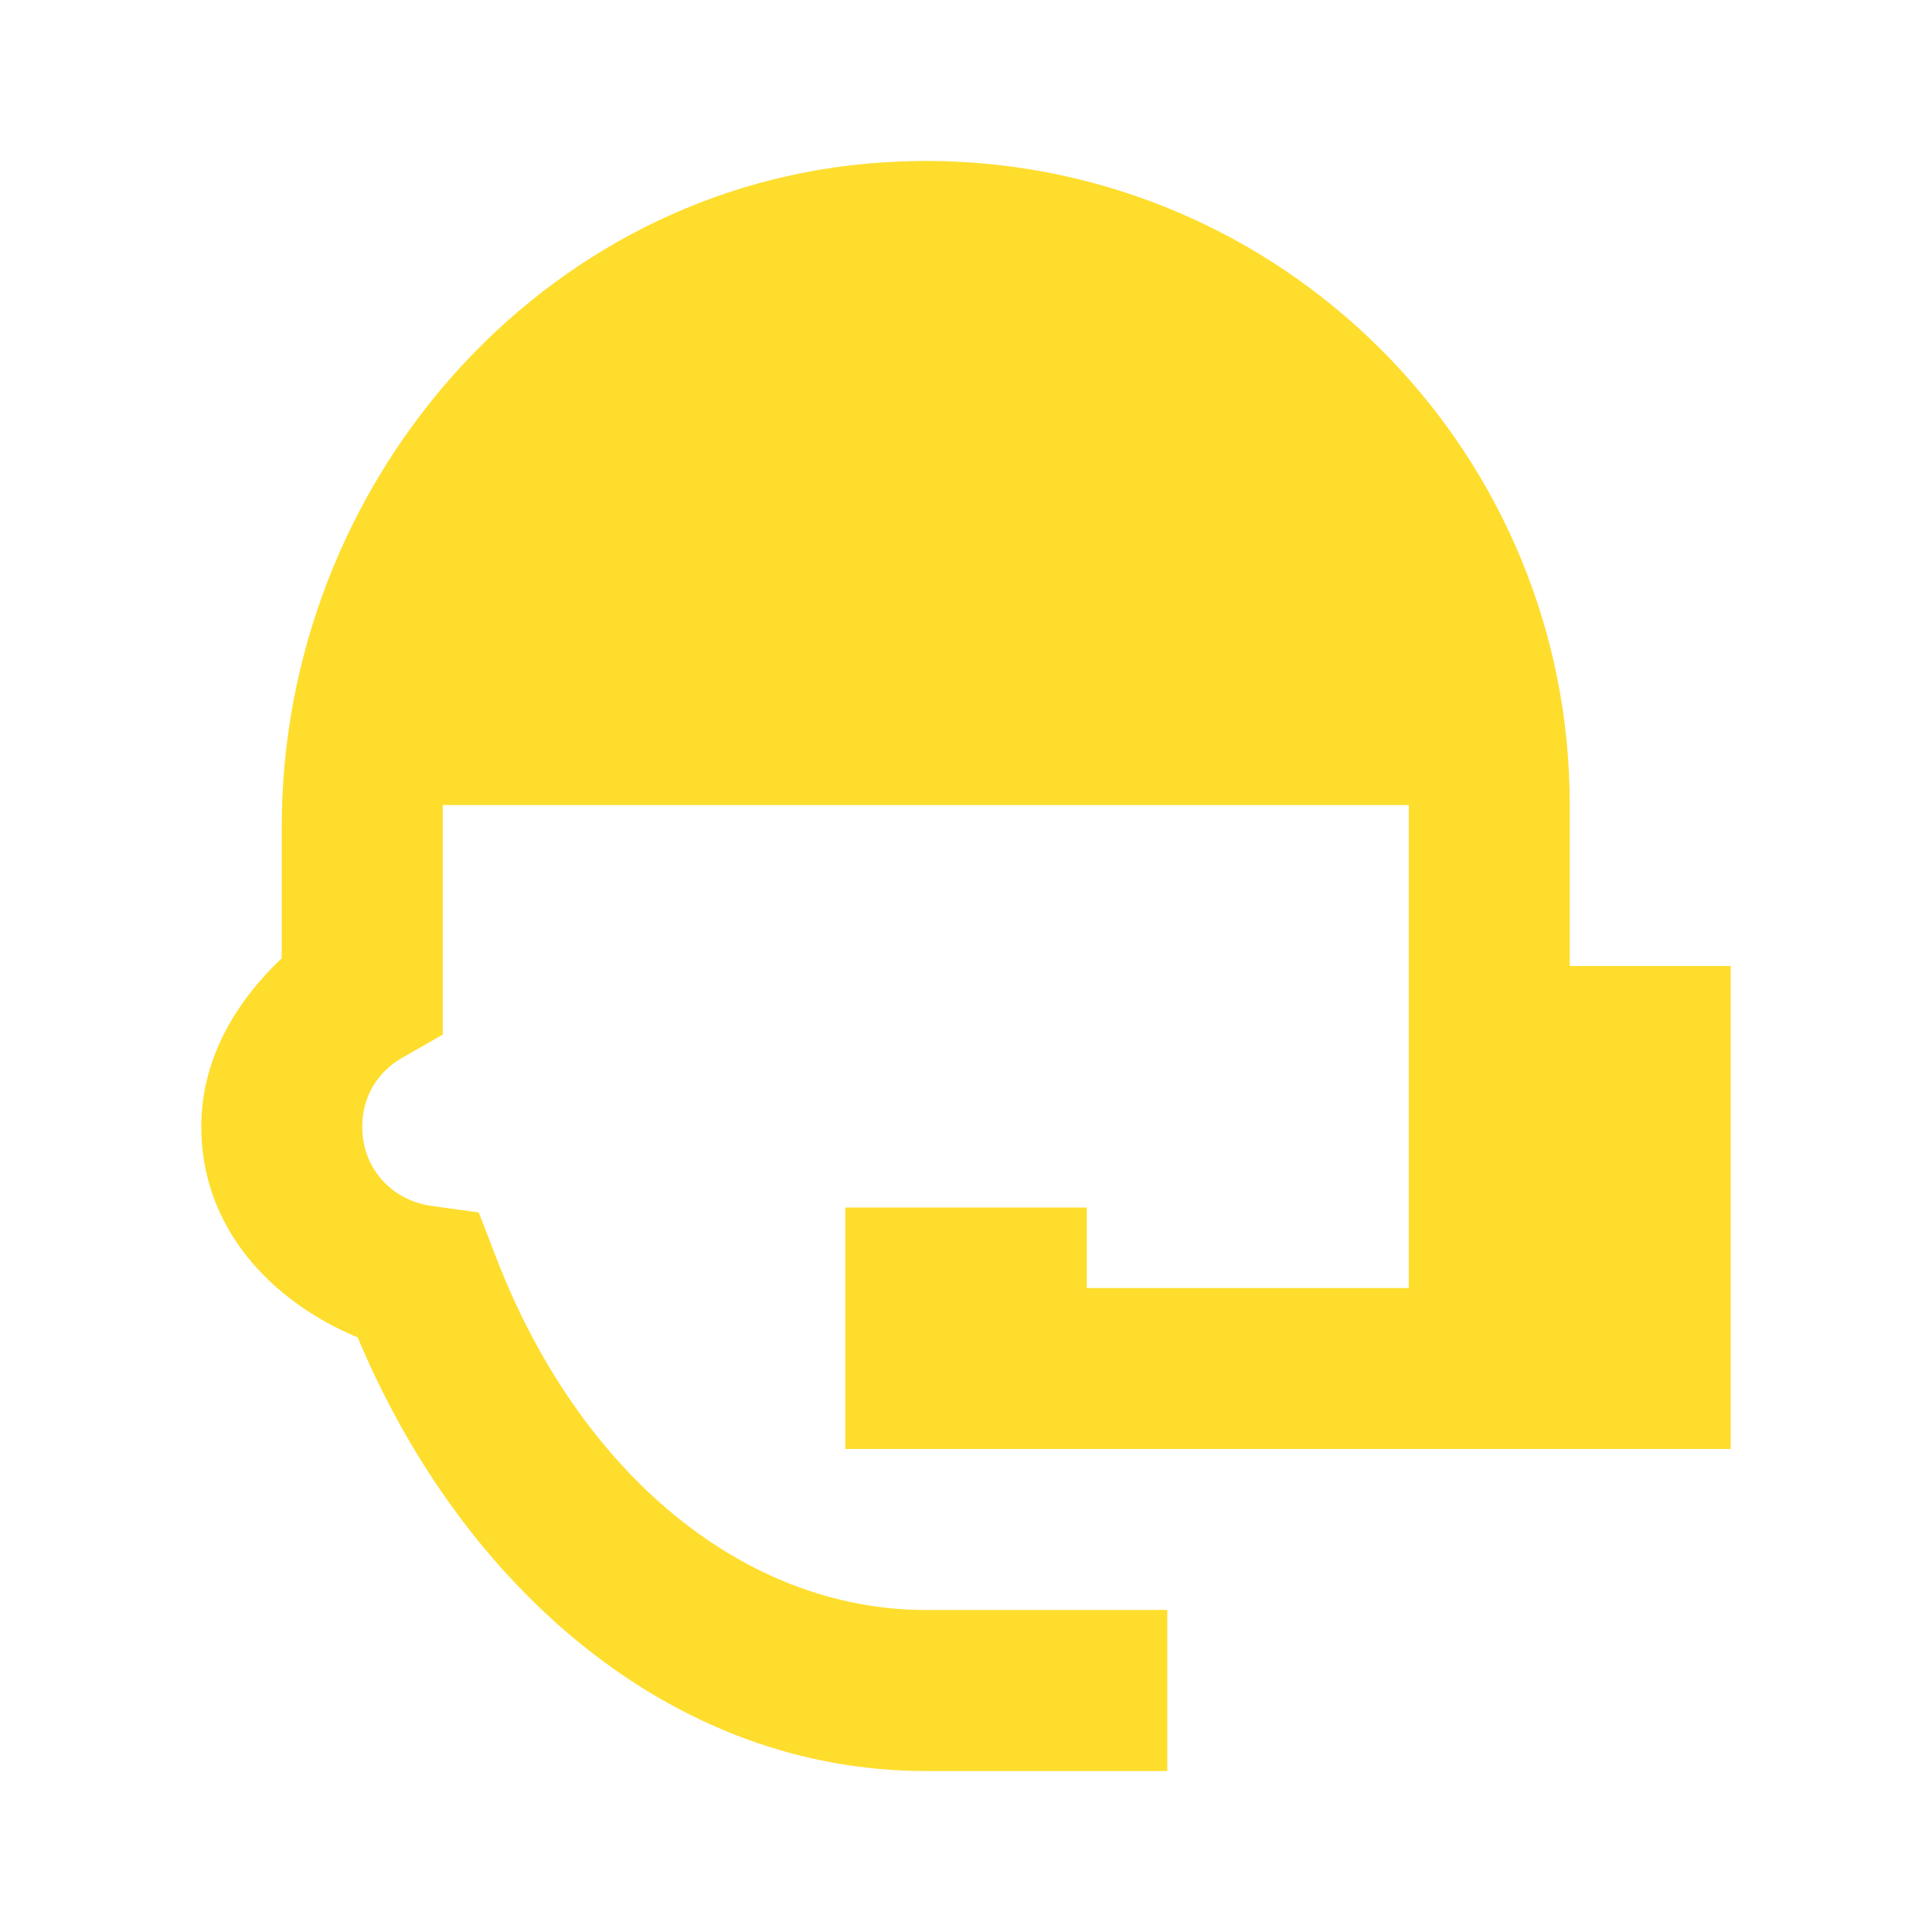 <svg width="22" height="22" viewBox="0 0 22 22" fill="none" xmlns="http://www.w3.org/2000/svg">
<g clip-path="url(#clip0_1_1075)">
<path d="M10.844 1.839C10.584 1.828 10.32 1.832 10.053 1.849C6.155 2.102 3.208 5.511 3.208 9.417V10.083V10.911C2.682 11.412 2.292 12.057 2.292 12.833C2.292 13.972 3.078 14.816 4.073 15.229C5.266 18.079 7.654 20.167 10.542 20.167H13.292V18.333H10.542C8.471 18.333 6.592 16.775 5.647 14.312L5.452 13.807L4.915 13.732C4.463 13.67 4.125 13.306 4.125 12.833C4.125 12.48 4.303 12.204 4.582 12.044L5.042 11.781V10.083V9.167H16.042V11V14.667H12.375V13.75H9.625V16.5H11H12.375H16.958H19.708V11H17.875V9.167C17.875 5.218 14.754 1.998 10.844 1.839Z" fill="#FEDD2D"/>
</g>
<defs>
<clipPath id="clip0_1_1075">
<rect width="22" height="22" fill="white"/>
</clipPath>
</defs>
</svg>
